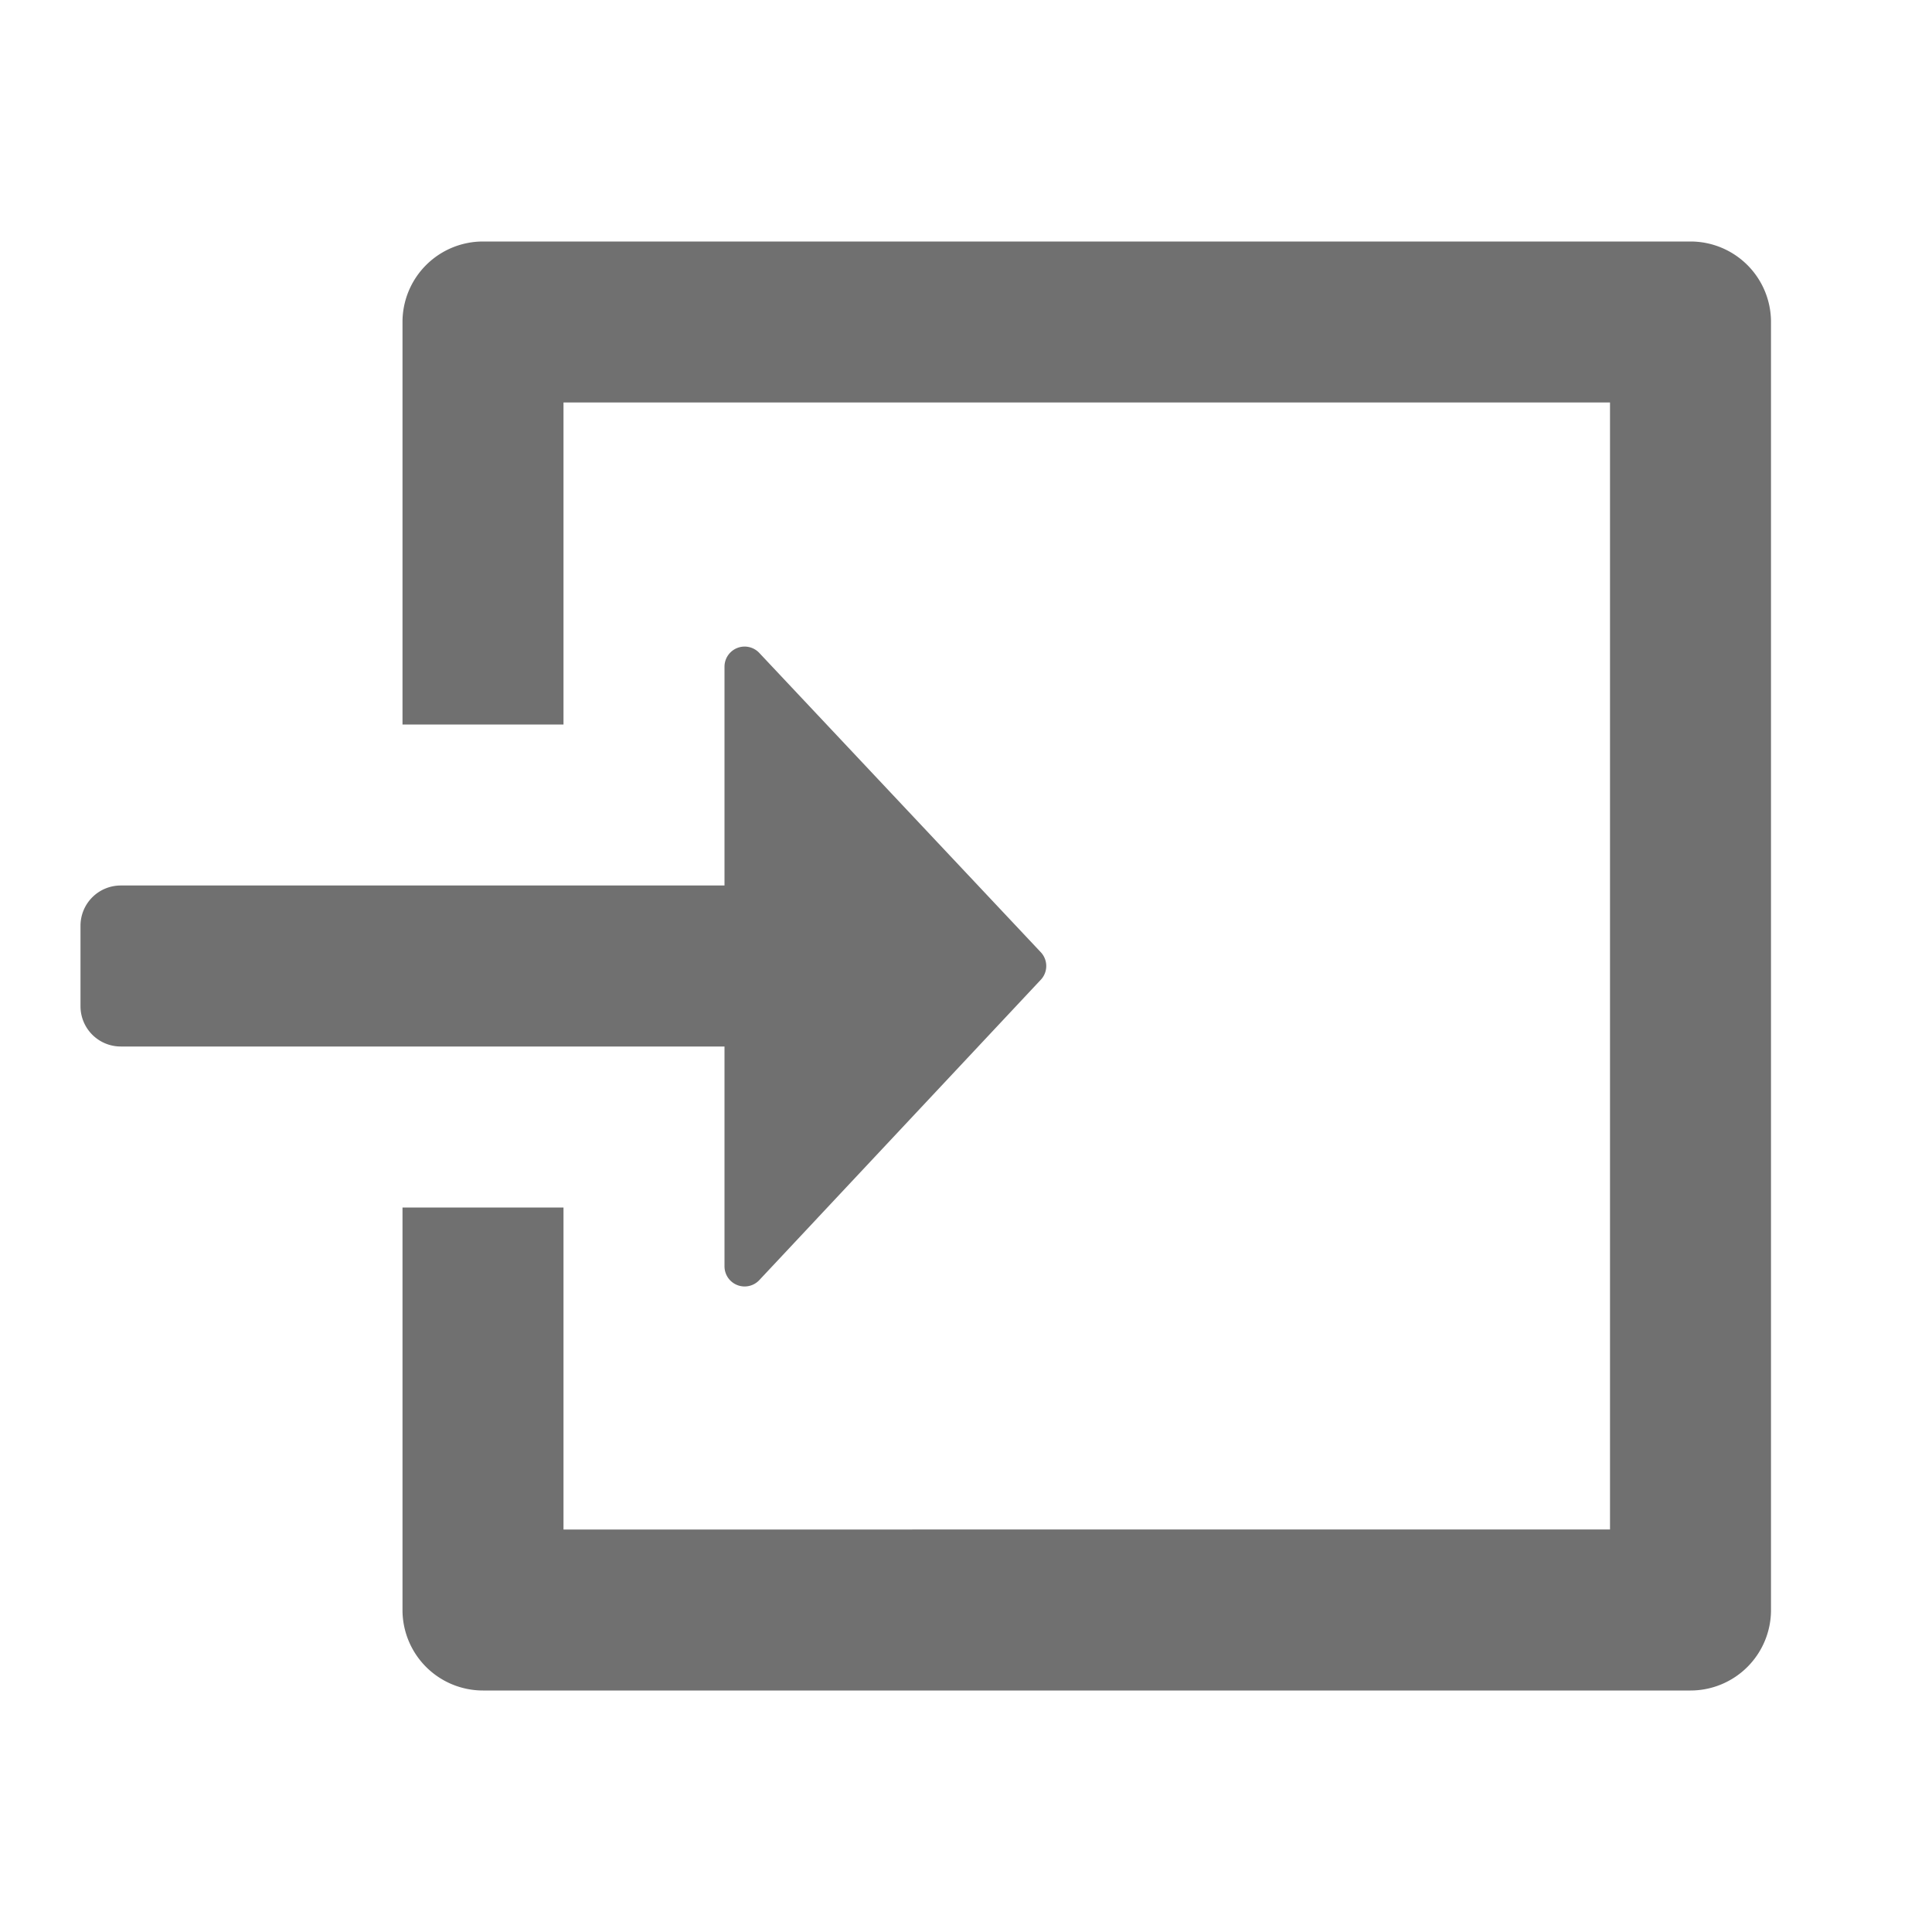 <svg xmlns="http://www.w3.org/2000/svg" data-name="S_Import_24_N@2x" height="48" id="S_Import_24_N_2x" viewBox="0 0 48 48" width="48"><defs><style>.fill{fill:#707070}</style></defs><title>S_Import_24_N@2x</title><path class="fill" d="M18 16.564a.5.5 0 0 1 .858-.349l6.989 7.431a.5.5 0 0 1 0 .708l-6.989 7.457a.5.5 0 0 1-.858-.349V26H3a1 1 0 0 1-1-1v-2a1 1 0 0 1 1-1h15z"/><path class="fill" d="M42 6H12a2 2 0 0 0-2 2v10h4v-8h26v28H14v-8h-4v10a2 2 0 0 0 2 2h30a2 2 0 0 0 2-2V8a2 2 0 0 0-2-2z"/></svg>